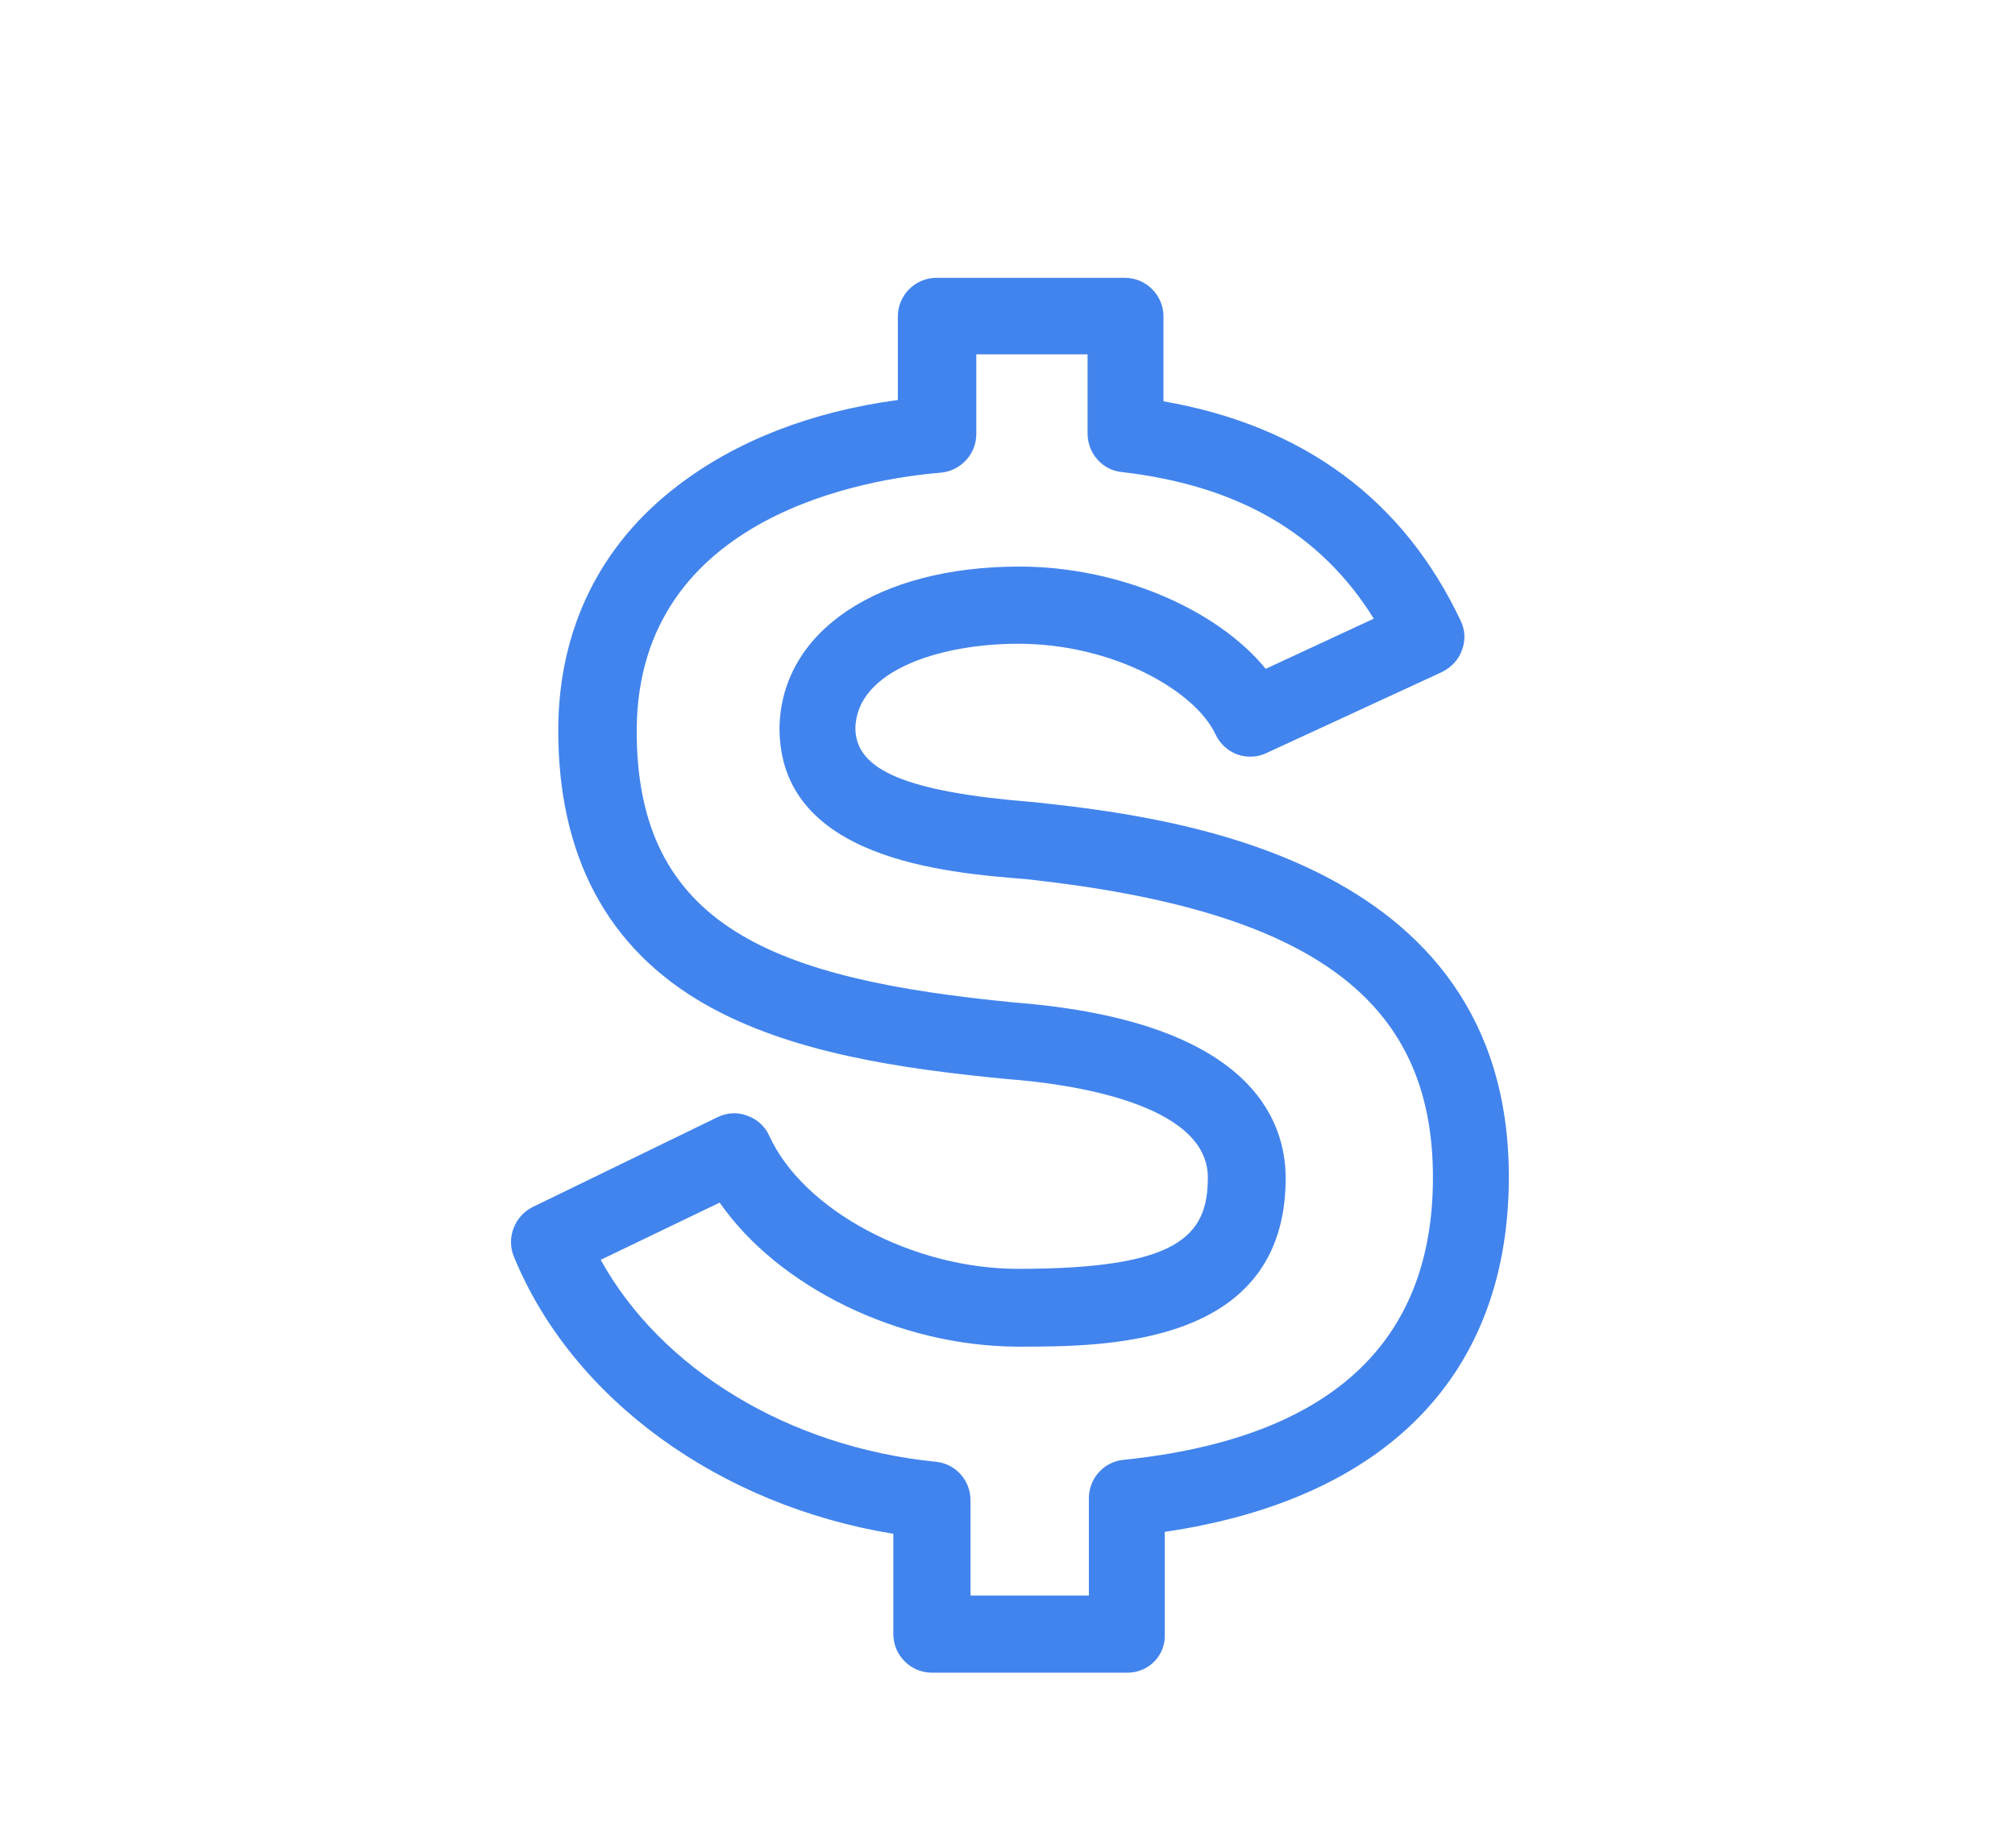<?xml version="1.0" encoding="utf-8"?>
<!-- Generator: Adobe Illustrator 22.0.1, SVG Export Plug-In . SVG Version: 6.00 Build 0)  -->
<svg version="1.1" id="Layer_1" xmlns="http://www.w3.org/2000/svg" xmlns:xlink="http://www.w3.org/1999/xlink" x="0px" y="0px"
	 viewBox="0 0 313.3 287.3" style="enable-background:new 0 0 313.3 287.3;" xml:space="preserve">
<style type="text/css">
	.st0{fill:#3E3E3E;}
	.st1{fill:#4284ED;}
	.st2{fill:#B3B3B3;}
	.st3{fill:none;stroke:#3E3E3E;stroke-width:12;stroke-linecap:round;stroke-linejoin:round;stroke-miterlimit:10;}
	.st4{fill:none;stroke:#3E3E3E;stroke-width:11.562;stroke-linecap:round;stroke-linejoin:round;stroke-miterlimit:10;}
</style>
<g>
	<g>
		<path class="st1" d="M175.3,260.1h-30.4c-3.3,0-6-2.7-6-6v-15.6c-27-4.4-49.9-20.9-59-43.1c-1.2-2.9,0.1-6.3,2.9-7.7l28.8-14
			c1.5-0.7,3.1-0.8,4.6-0.2c1.5,0.5,2.8,1.7,3.4,3.1c5.3,11.6,22.3,20.7,38.7,20.7c24.8,0,29.5-5,29.5-14.2
			c0-11.6-21.7-14.6-31.1-15.3c-16.7-1.6-33.8-4.1-47-11.6c-15.3-8.7-23-23.2-22.9-43c0.1-15.4,6.5-28.5,18.6-37.7
			c9-6.9,20.7-11.5,34.2-13.3v-13c0-3.3,2.7-6,6-6h29.3c3.3,0,6,2.7,6,6v13.2c21.8,3.8,37.3,15.3,46.2,34.1c0.7,1.4,0.8,3.1,0.2,4.6
			c-0.5,1.5-1.7,2.7-3.1,3.4l-27.3,12.6c-3,1.4-6.5,0.1-7.9-2.9c-3.2-6.8-15.9-14.1-30.7-14.1c-12,0-25.1,4.1-25.3,13.1
			c0,6.6,8,9.9,27.3,11.5c0.1,0,0.1,0,0.2,0c20.3,2.2,74.1,8,74.1,58.3c0,30.6-18.9,50.1-53.5,55.2v15.8
			C181.3,257.4,178.6,260.1,175.3,260.1z M150.9,248.1h18.4V233c0-3.1,2.3-5.7,5.4-6c31.9-3.3,48.1-18,48.1-43.9
			c0-27.7-18.9-41.6-63.3-46.4c-12.5-1-38.3-3.1-38.3-23.5c0,0,0-0.1,0-0.1c0.3-14.9,15.2-25,37.3-25c15.4,0,30.7,6.6,38.3,15.9
			l16.8-7.8c-8.2-13.2-21-20.7-39.2-22.8c-3-0.3-5.3-2.9-5.3-6V55.1h-17.3v12.4c0,3.1-2.4,5.7-5.5,6c-11,0.9-47,6.4-47.3,39.8
			c-0.2,30.9,21.5,39,58.9,42.6c36.6,2.9,42,18.3,42,27.3c0,26.2-28,26.2-41.5,26.2c-18.6,0-37.4-9.3-46.5-22.4l-18.5,8.9
			c9.4,17,29.2,29.1,52.1,31.4c3.1,0.3,5.4,2.9,5.4,6V248.1z"/>
	</g>
</g>
</svg>
